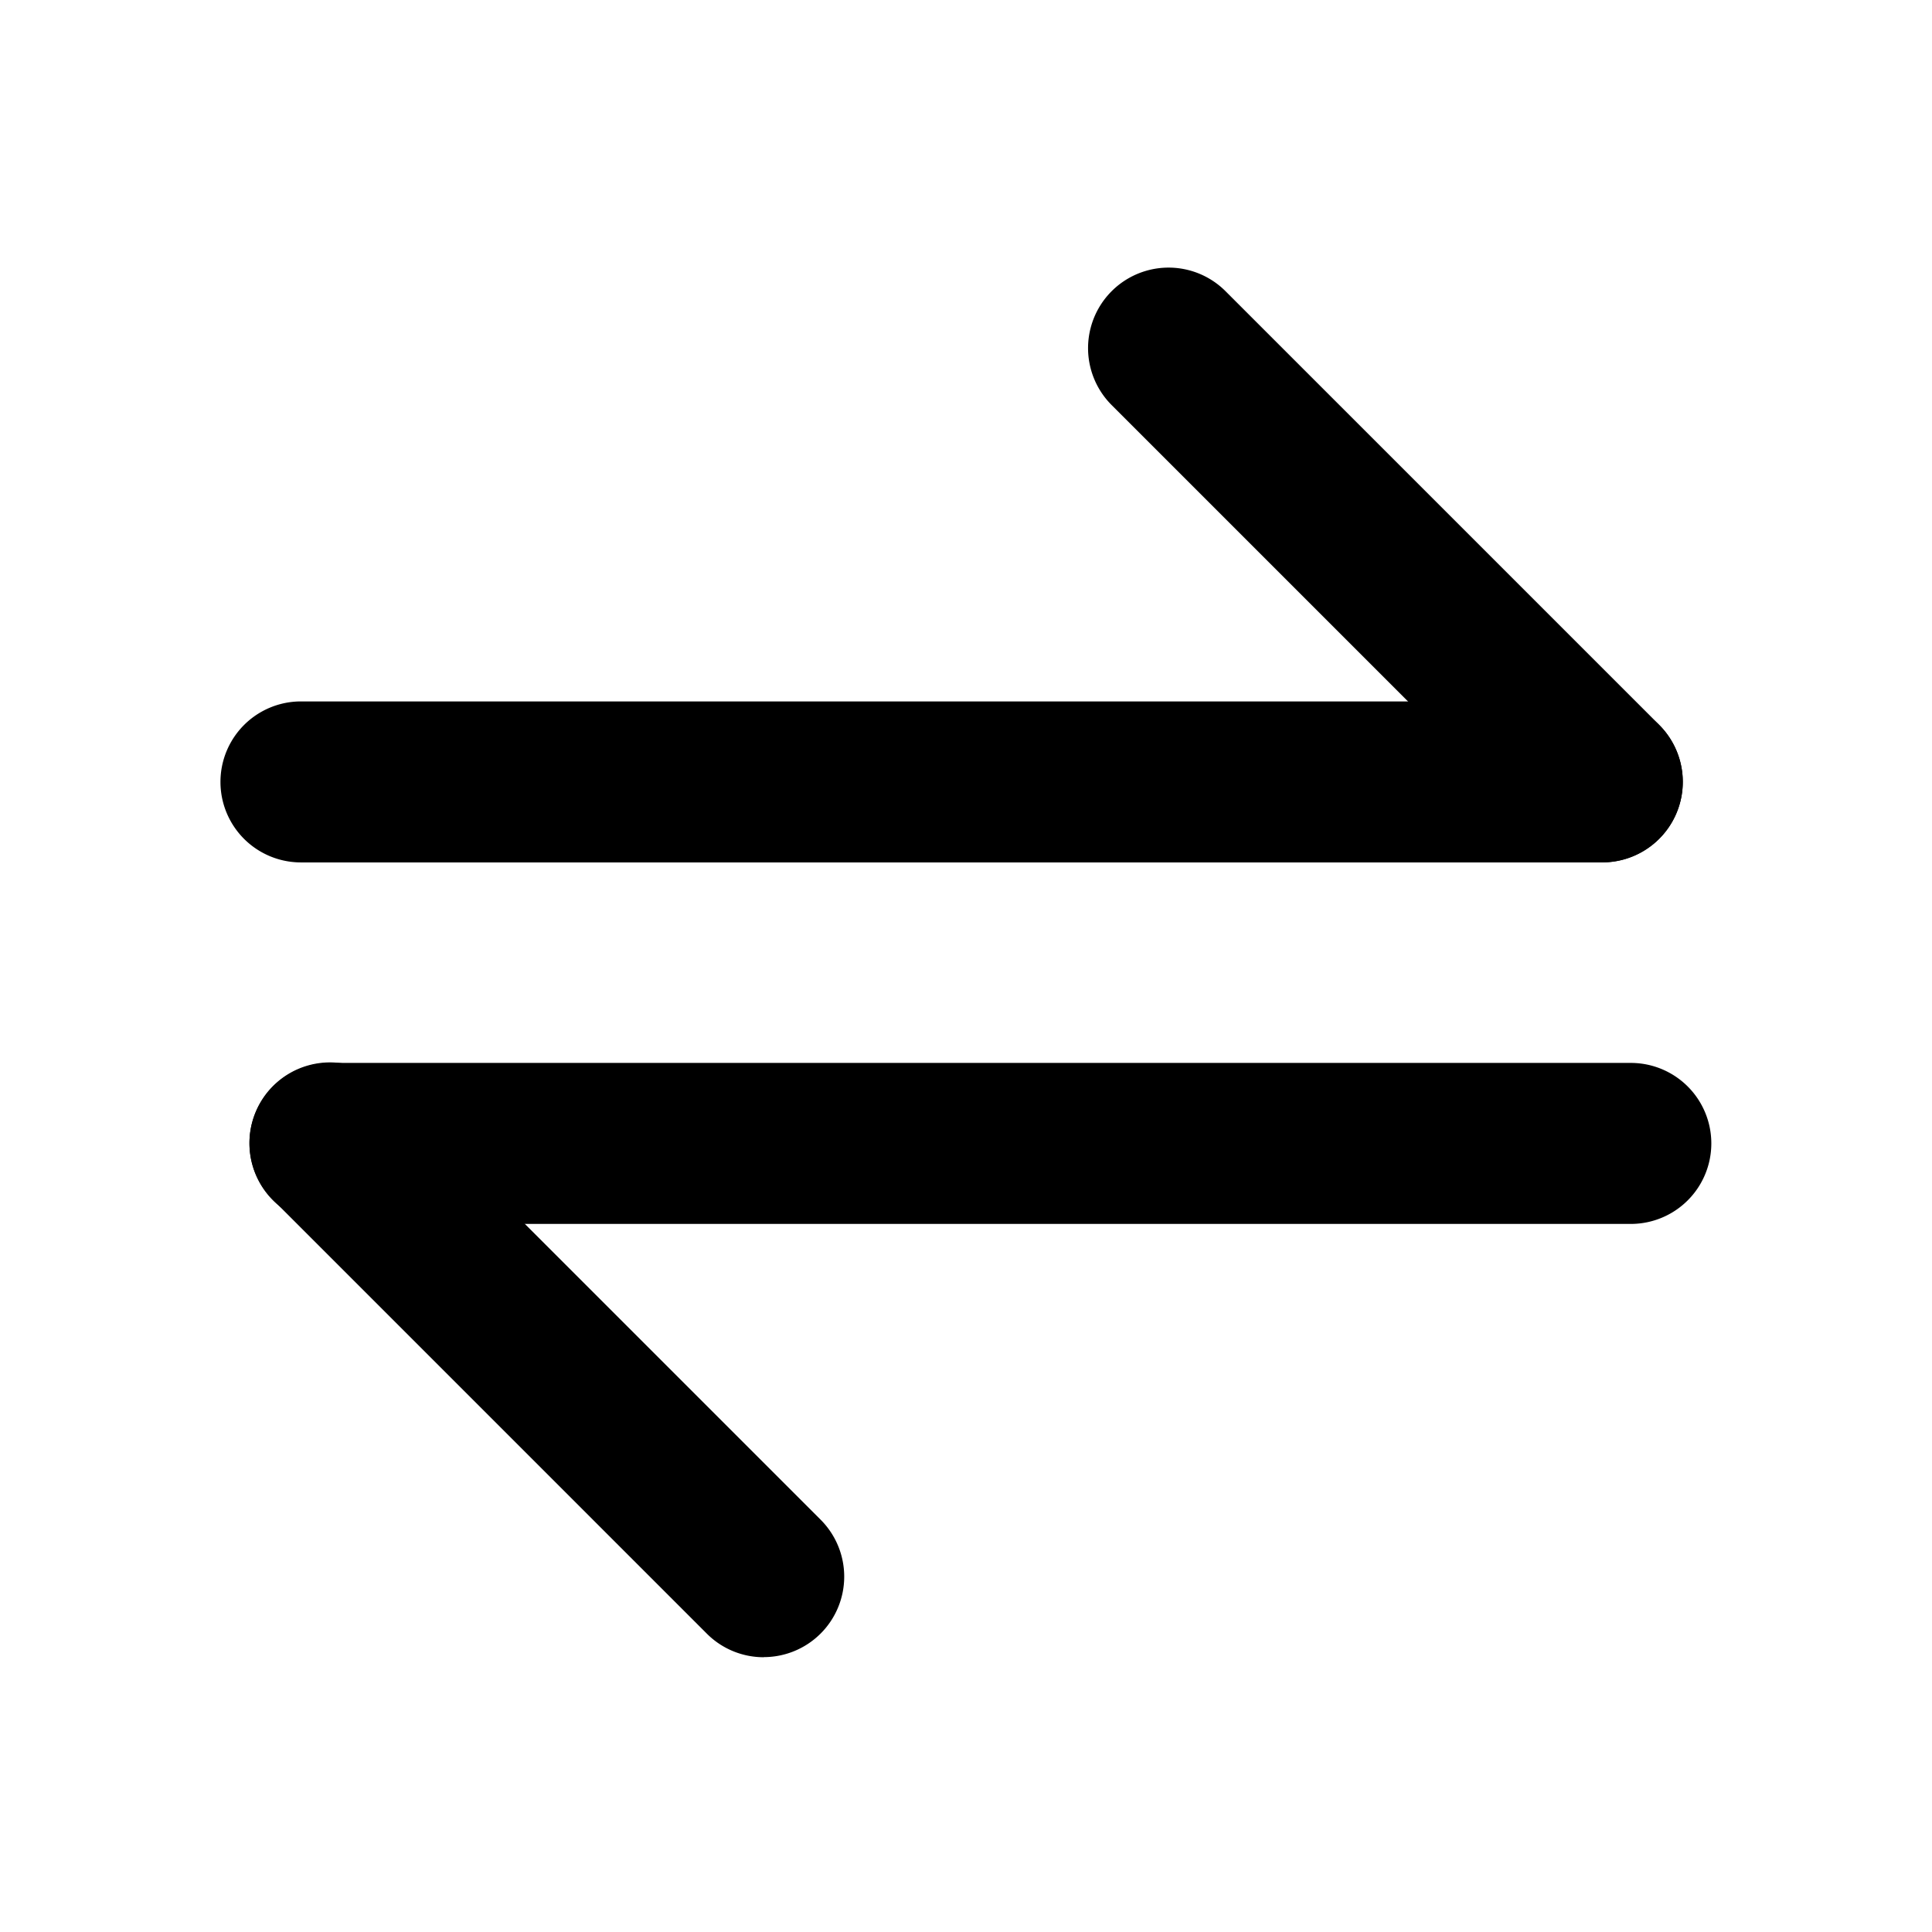 <svg xmlns="http://www.w3.org/2000/svg" width="18" height="18" viewBox="0 0 18 18">
  <g id="组_5120" data-name="组 5120" transform="translate(-36.606 -245.46)">
    <rect id="矩形_122" data-name="矩形 122" width="18" height="18" transform="translate(36.606 245.46)" fill="none"/>
    <g id="切换_switch" data-name="切换 switch">
      <path id="路径_591" data-name="路径 591" d="M51.534,253.495H39.41a.75.75,0,0,1,0-1.5H51.534a.75.75,0,0,1,0,1.5Z" />
      <path id="路径_592" data-name="路径 592" d="M51.534,253.495a.748.748,0,0,1-.53-.22l-4.041-4.041a.75.75,0,0,1,1.061-1.061l4.041,4.041a.75.75,0,0,1-.53,1.28Z" />
      <path id="路径_593" data-name="路径 593" d="M51.8,256.863H39.68a.75.75,0,0,1,0-1.5H51.8a.75.75,0,0,1,0,1.5Z" />
      <path id="路径_594" data-name="路径 594" d="M43.721,260.9a.748.748,0,0,1-.53-.22l-4.041-4.041a.75.75,0,0,1,1.061-1.061l4.041,4.041a.75.75,0,0,1-.53,1.28Z" />
    </g>
  </g>
</svg>
